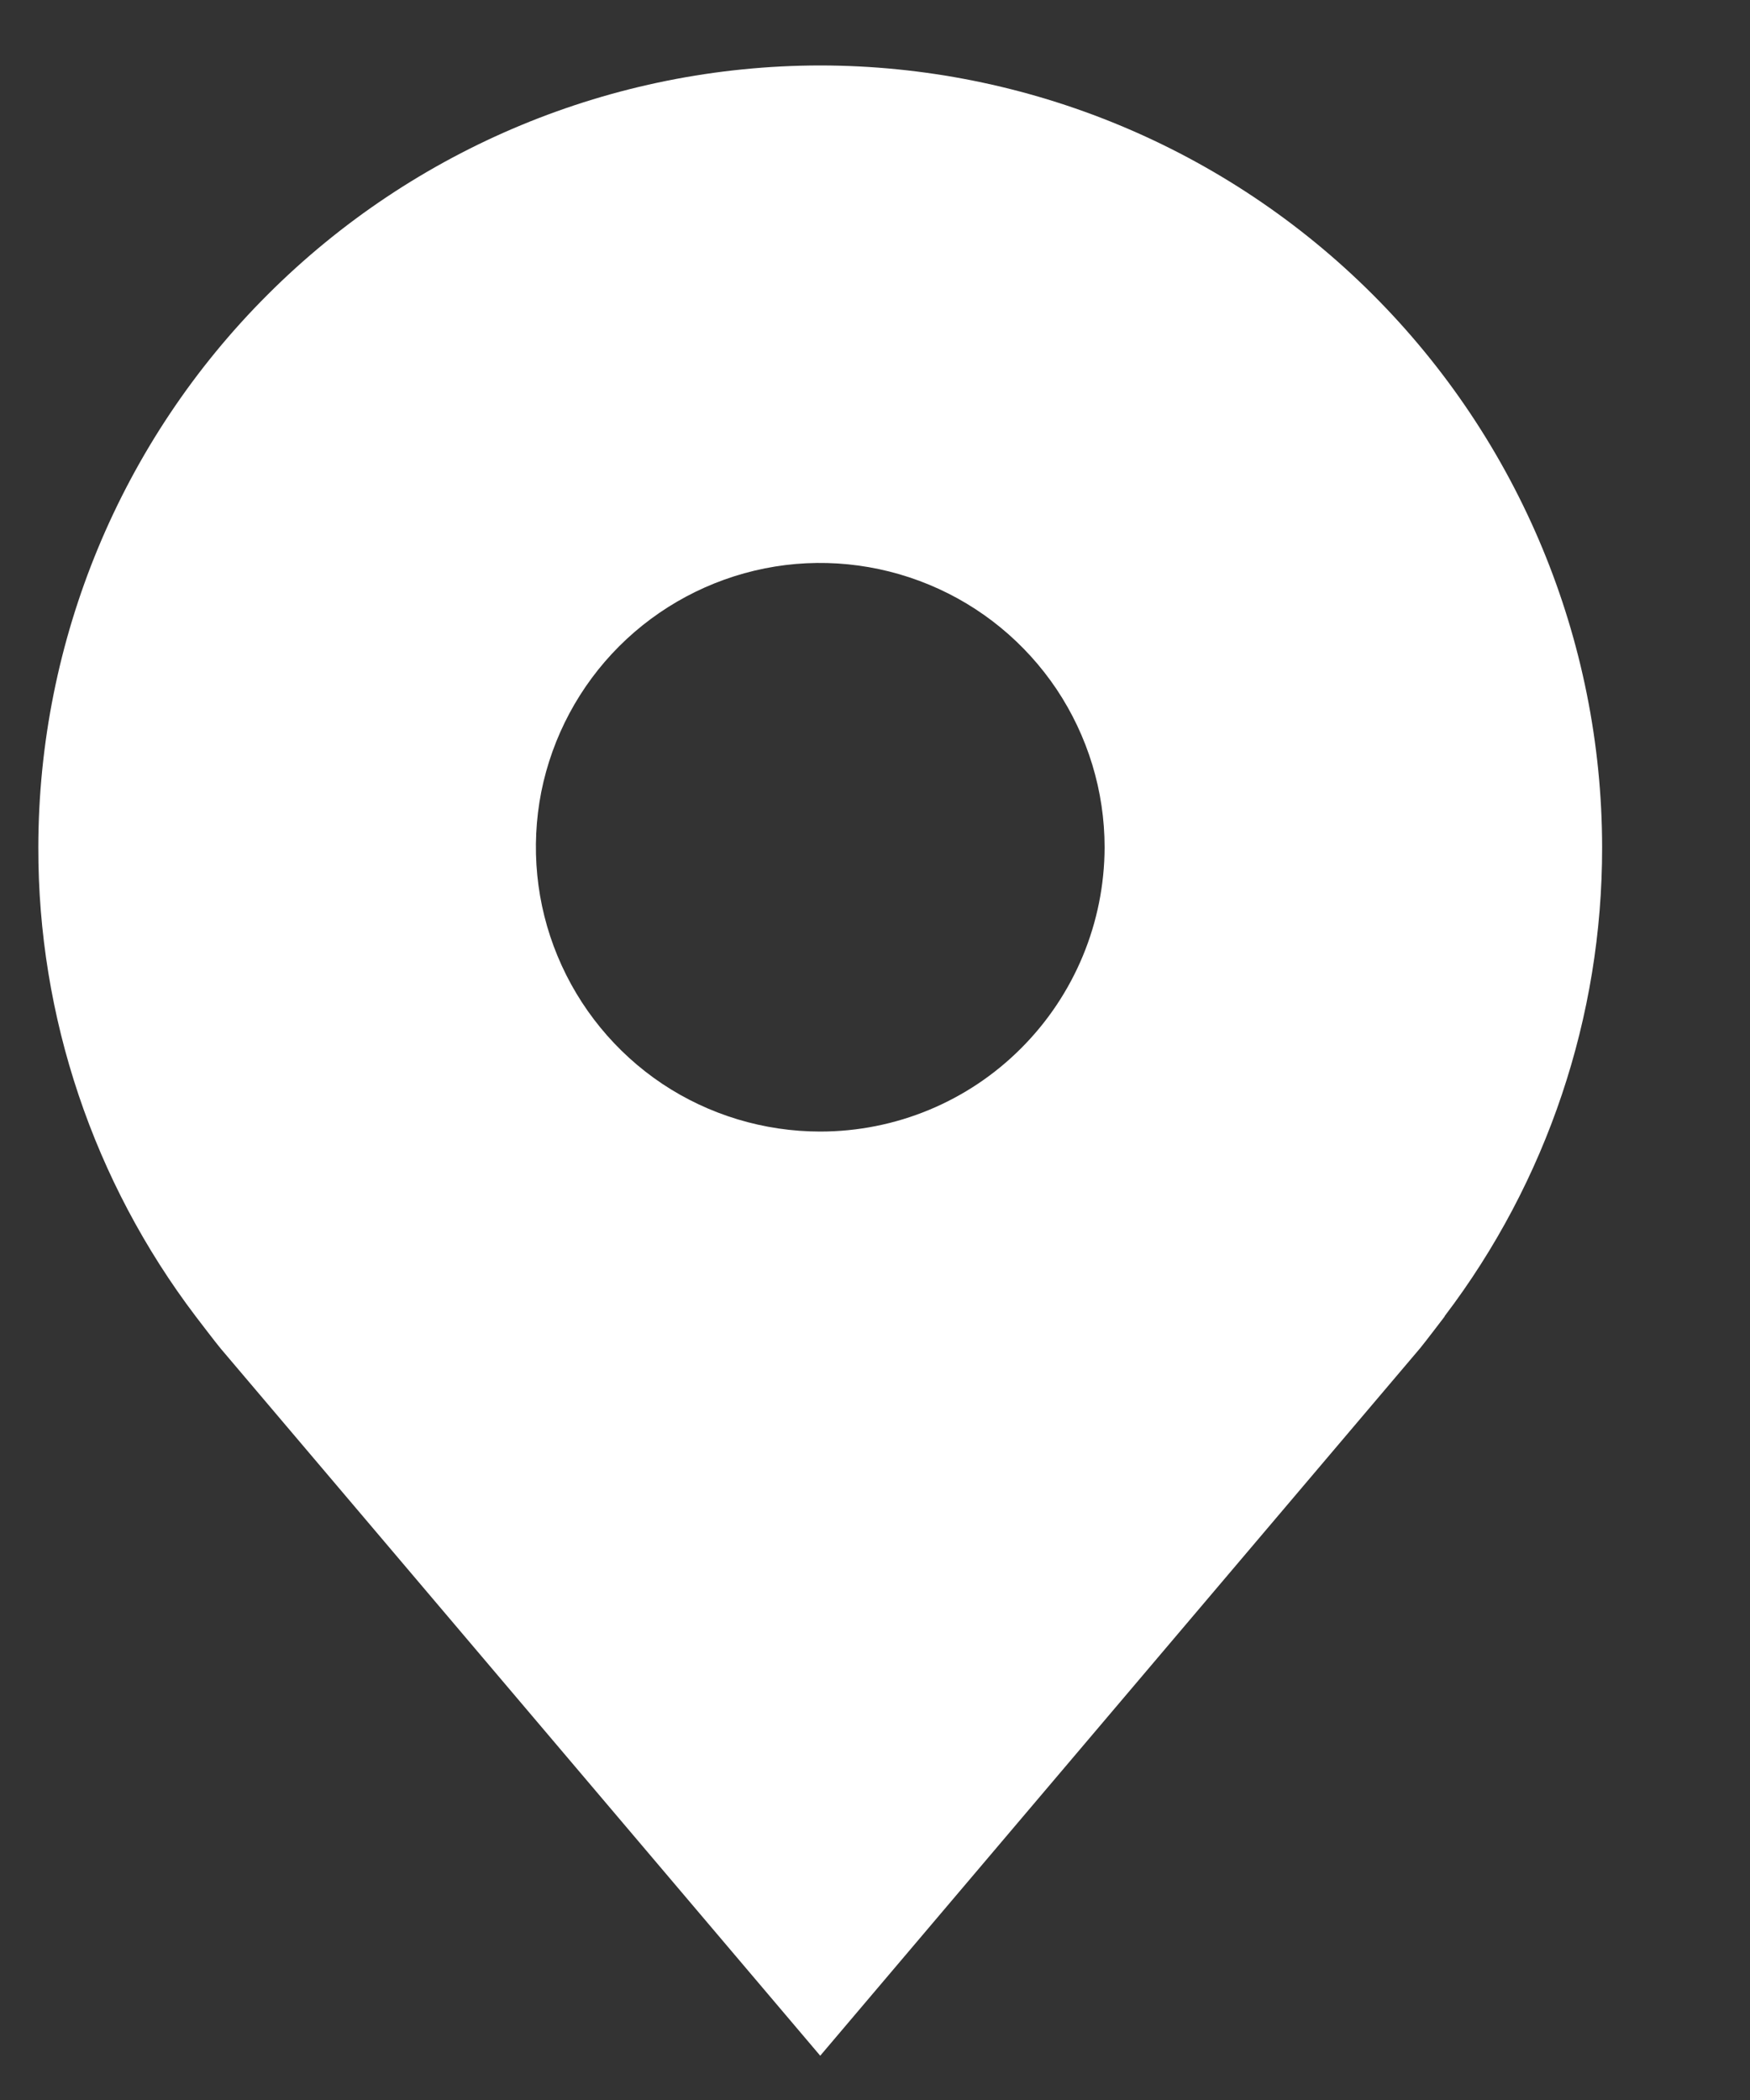 <svg width="10" height="12" viewBox="0 0 10 12" fill="none" xmlns="http://www.w3.org/2000/svg">
<rect x="0" y="0" width="10" height="12" fill="#333333" stroke="none"/>
<path d="M4.687 0.374C3.502 0.375 2.367 0.846 1.529 1.684C0.691 2.521 0.22 3.657 0.219 4.842C0.217 5.81 0.534 6.752 1.119 7.523C1.119 7.523 1.241 7.683 1.261 7.706L4.687 11.747L8.115 7.704C8.133 7.683 8.255 7.523 8.255 7.523L8.255 7.521C8.84 6.751 9.156 5.809 9.155 4.842C9.154 3.657 8.682 2.521 7.845 1.684C7.007 0.846 5.872 0.375 4.687 0.374ZM4.687 6.466C4.366 6.466 4.051 6.371 3.784 6.193C3.517 6.014 3.309 5.76 3.186 5.463C3.063 5.167 3.031 4.84 3.093 4.525C3.156 4.21 3.311 3.92 3.538 3.693C3.765 3.466 4.055 3.311 4.37 3.248C4.685 3.185 5.012 3.218 5.309 3.341C5.606 3.464 5.859 3.672 6.038 3.939C6.216 4.206 6.312 4.52 6.312 4.842C6.311 5.272 6.14 5.685 5.835 5.99C5.531 6.295 5.118 6.466 4.687 6.466Z" fill="white"/>
</svg>
